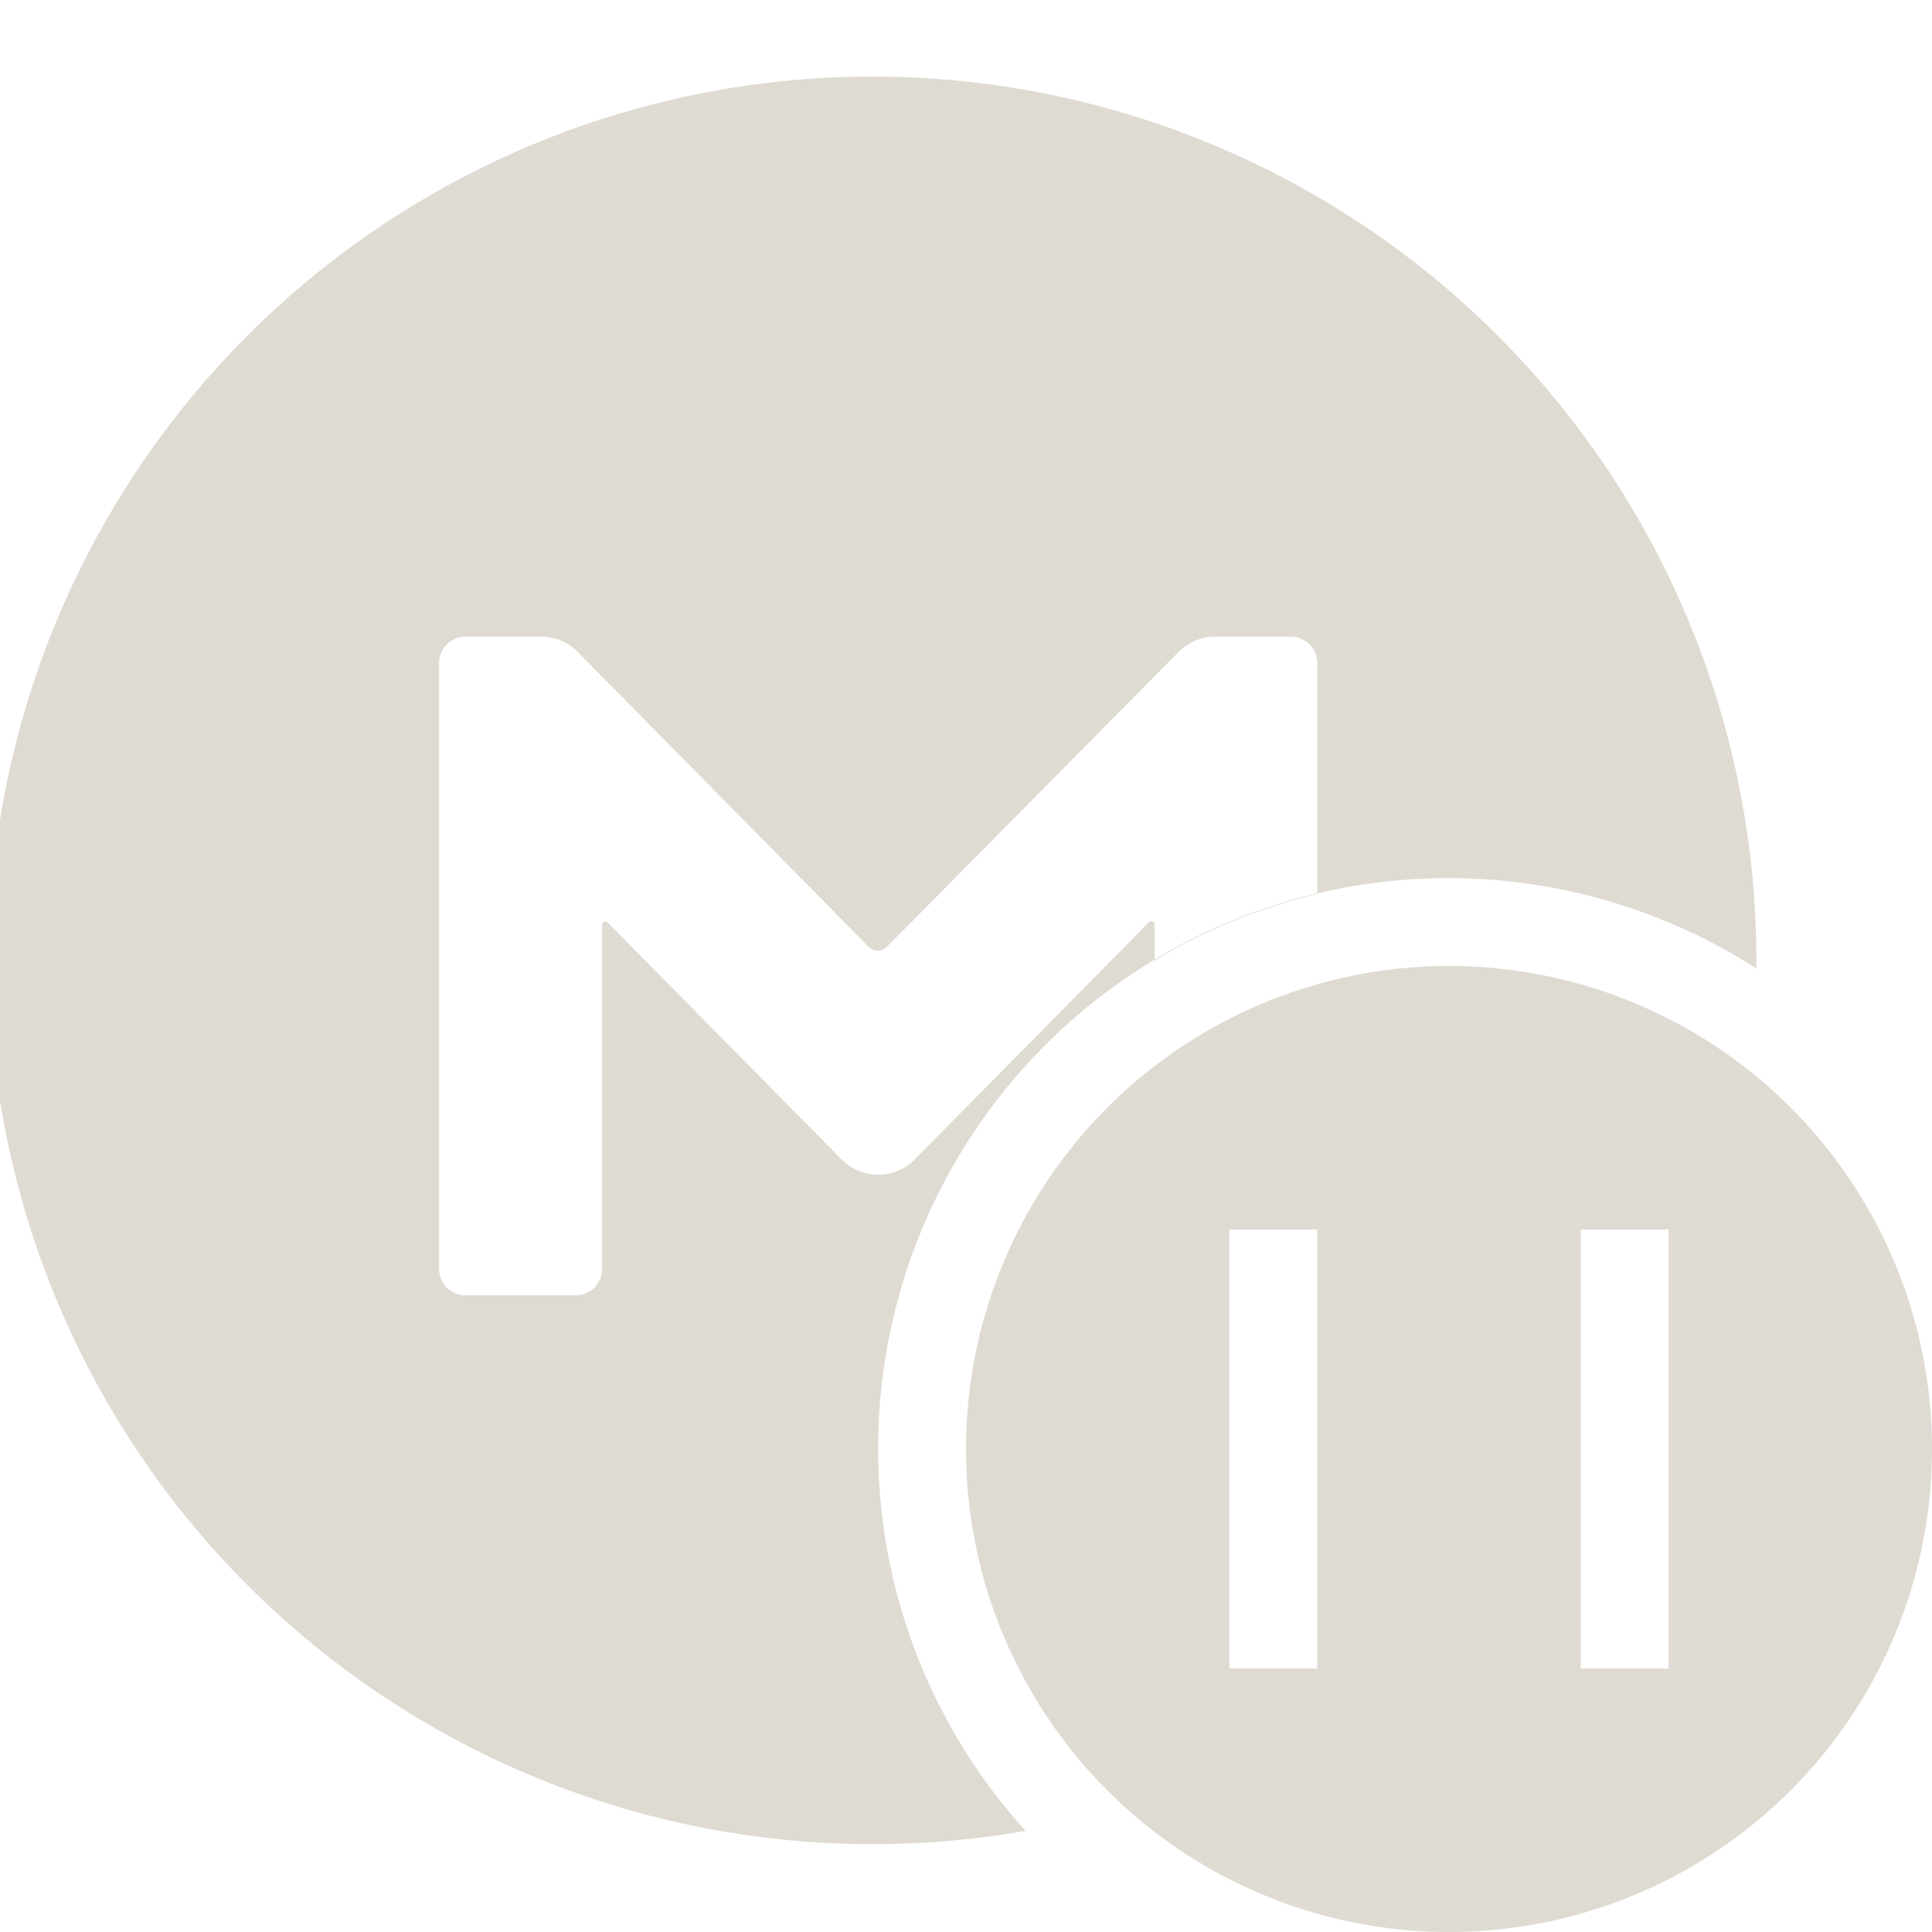 <?xml version="1.0" encoding="UTF-8" standalone="no"?>
<svg xmlns="http://www.w3.org/2000/svg" xmlns:xlink="http://www.w3.org/1999/xlink" width="22" height="22" viewBox="0 0 22 22">
                                                                                               
                                                                                                    

                                
<defs>
     <linearGradient id="linear-gradient" x1="10" x2="10" y2="20" gradientUnits="userSpaceOnUse">
      <stop offset="0" stop-color="#ff1a21"/>
      <stop offset="1" stop-color="#d90007"/>
    </linearGradient>
  </defs>
  <path id="O1" style="fill: #DFDBD2;fill-rule: evenodd;" fill="url(#linear-gradient)"  d="M10,16.5a6.493,6.493,0,0,1,10-5.472c0-.009,0-0.018,0-0.028a10.064,10.064,0,1,0-8.321,9.848A6.467,6.467,0,0,1,10,16.5Zm0.419-3.3,2.666-2.7a0.037,0.037,0,0,1,.063.027v0.41A6.444,6.444,0,0,1,15,10.181V7.55a0.3,0.3,0,0,0-.3-0.3H13.838a0.589,0.589,0,0,0-.419.176L10.1,10.781a0.146,0.146,0,0,1-.209,0L6.581,7.426A0.589,0.589,0,0,0,6.162,7.25H5.3a0.3,0.3,0,0,0-.3.3v6.9a0.3,0.3,0,0,0,.3.3H6.556a0.3,0.3,0,0,0,.3-0.3V10.528A0.037,0.037,0,0,1,6.915,10.5l2.666,2.7A0.587,0.587,0,0,0,10.419,13.2Z"/>
  <path id="M" style="opacity:0.0;fill: #DFDBD2;fill-rule: evenodd;" d="M10.419,13.2l2.666-2.7a0.037,0.037,0,0,1,.063.027v0.41A6.444,6.444,0,0,1,15,10.181V7.55a0.3,0.3,0,0,0-.3-0.3H13.838a0.589,0.589,0,0,0-.419.176L10.1,10.781a0.146,0.146,0,0,1-.209,0L6.581,7.426A0.589,0.589,0,0,0,6.162,7.25H5.3a0.3,0.3,0,0,0-.3.3v6.9a0.3,0.3,0,0,0,.3.3H6.556a0.3,0.3,0,0,0,.3-0.3V10.528A0.037,0.037,0,0,1,6.915,10.5l2.666,2.7A0.587,0.587,0,0,0,10.419,13.2Z"/>
  <path id="O2" style="fill: #DFDBD2;fill-rule: evenodd;" d="M11,16.5A5.5,5.5,0,1,0,16.5,11,5.5,5.5,0,0,0,11,16.5Z M15,19H14V14h1v5Zm4,0H18V14h1v5Z"/>
</svg>
